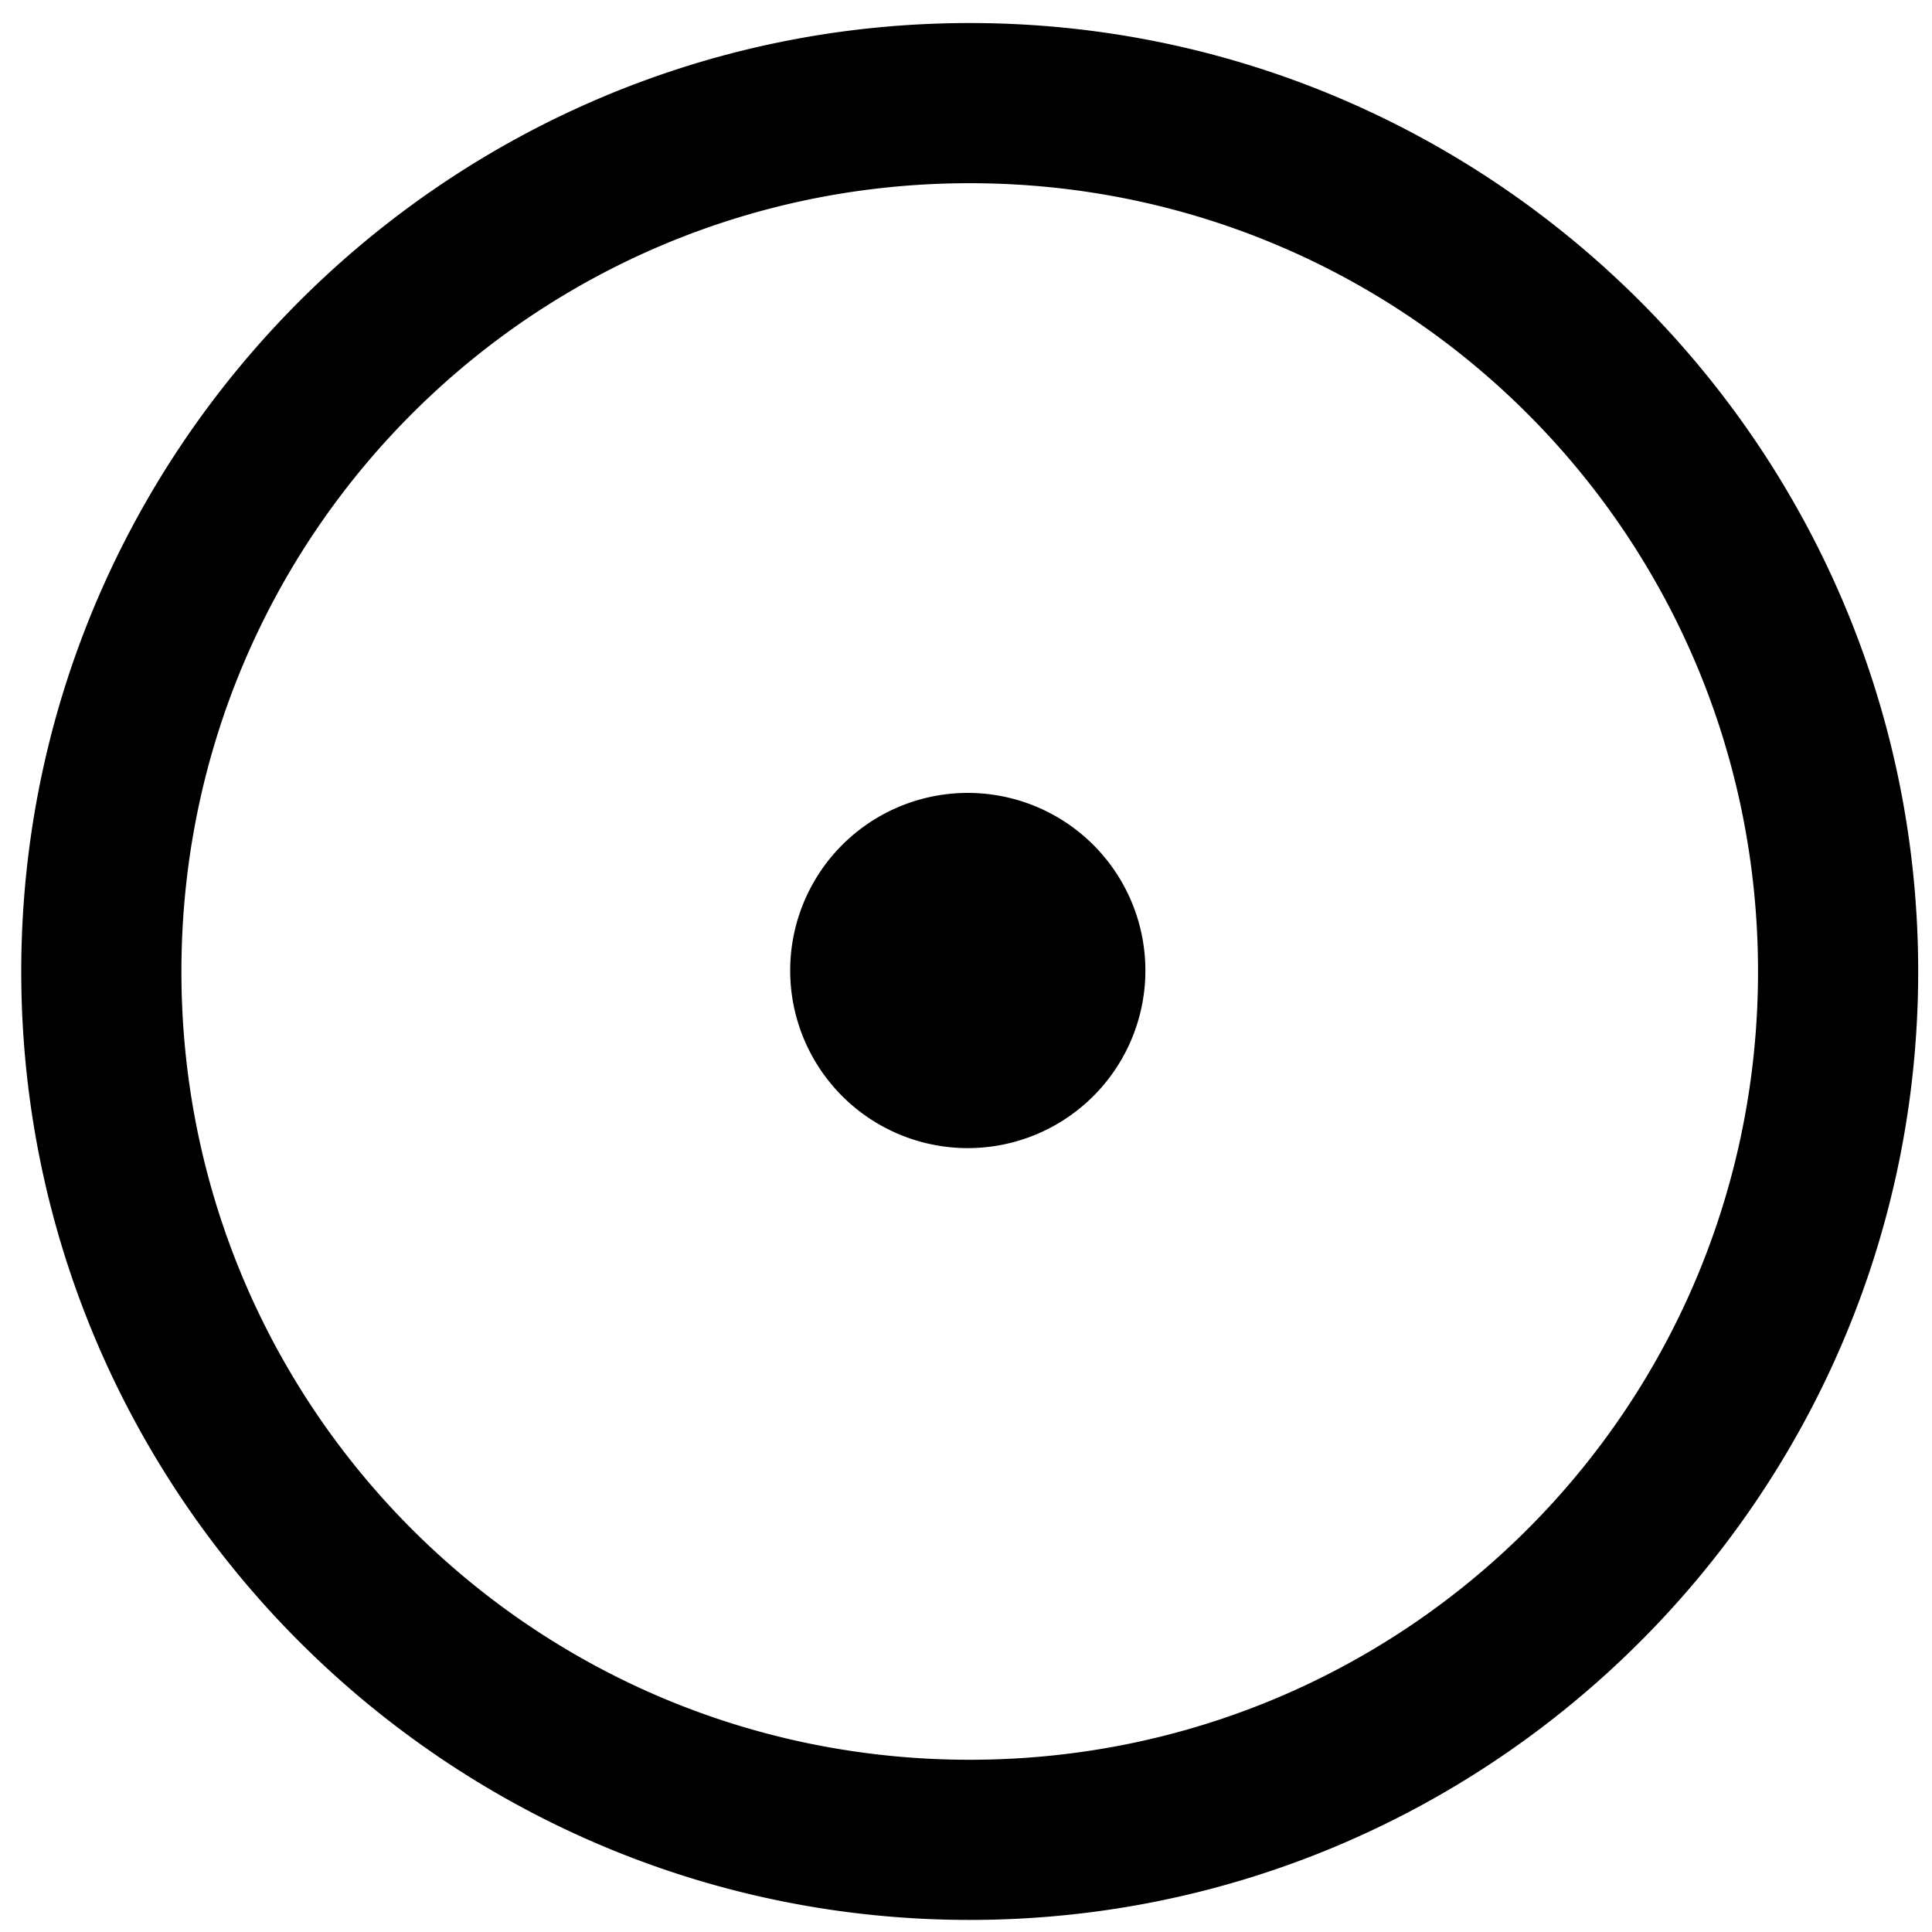 <?xml version="1.0" encoding="UTF-8" standalone="no"?>
<svg
   xmlns:dc="http://purl.org/dc/elements/1.1/"
   xmlns:cc="http://creativecommons.org/ns#"
   xmlns:rdf="http://www.w3.org/1999/02/22-rdf-syntax-ns#"
   xmlns:svg="http://www.w3.org/2000/svg"
   xmlns="http://www.w3.org/2000/svg"
   xmlns:sodipodi="http://sodipodi.sourceforge.net/DTD/sodipodi-0.dtd"
   xmlns:inkscape="http://www.inkscape.org/namespaces/inkscape"
   version="1.0"
   width="80pt"
   height="80pt"
   viewBox="0 0 80 80"
   preserveAspectRatio="xMidYMid meet"
   id="svg2"
   inkscape:version="0.91 r13725"
   sodipodi:docname="sun-sign.svg">
  <defs
     id="defs8" />
  <sodipodi:namedview
     pagecolor="#ffffff"
     bordercolor="#666666"
     borderopacity="1"
     objecttolerance="10"
     gridtolerance="10"
     guidetolerance="10"
     inkscape:pageopacity="0"
     inkscape:pageshadow="2"
     inkscape:window-width="1879"
     inkscape:window-height="1056"
     id="namedview6"
     showgrid="false"
     inkscape:zoom="6.1405595"
     inkscape:cx="15.810128"
     inkscape:cy="29.594888"
     inkscape:window-x="41"
     inkscape:window-y="24"
     inkscape:window-maximized="1"
     inkscape:current-layer="svg2" />
  <path
     d="m 40.154,0.954 c -21.651,0 -39.274,17.623 -39.274,39.274 0,21.651 17.623,39.272 39.274,39.272 21.651,0 39.274,-17.621 39.274,-39.272 0,-21.651 -17.623,-39.274 -39.274,-39.274 z m 0,6.632 c 18.066,0 32.642,14.575 32.642,32.642 0,18.066 -14.575,32.64 -32.642,32.64 -18.066,0 -32.642,-14.573 -32.642,-32.64 0,-18.066 14.575,-32.642 32.642,-32.642 z m -0.081,25.247 a 7.354,7.354 0 0 0 -7.353,7.355 7.354,7.354 0 0 0 7.353,7.353 7.354,7.354 0 0 0 7.355,-7.353 7.354,7.354 0 0 0 -7.355,-7.355 z"
     id="path4"
     inkscape:connector-curvature="0" />
</svg>
